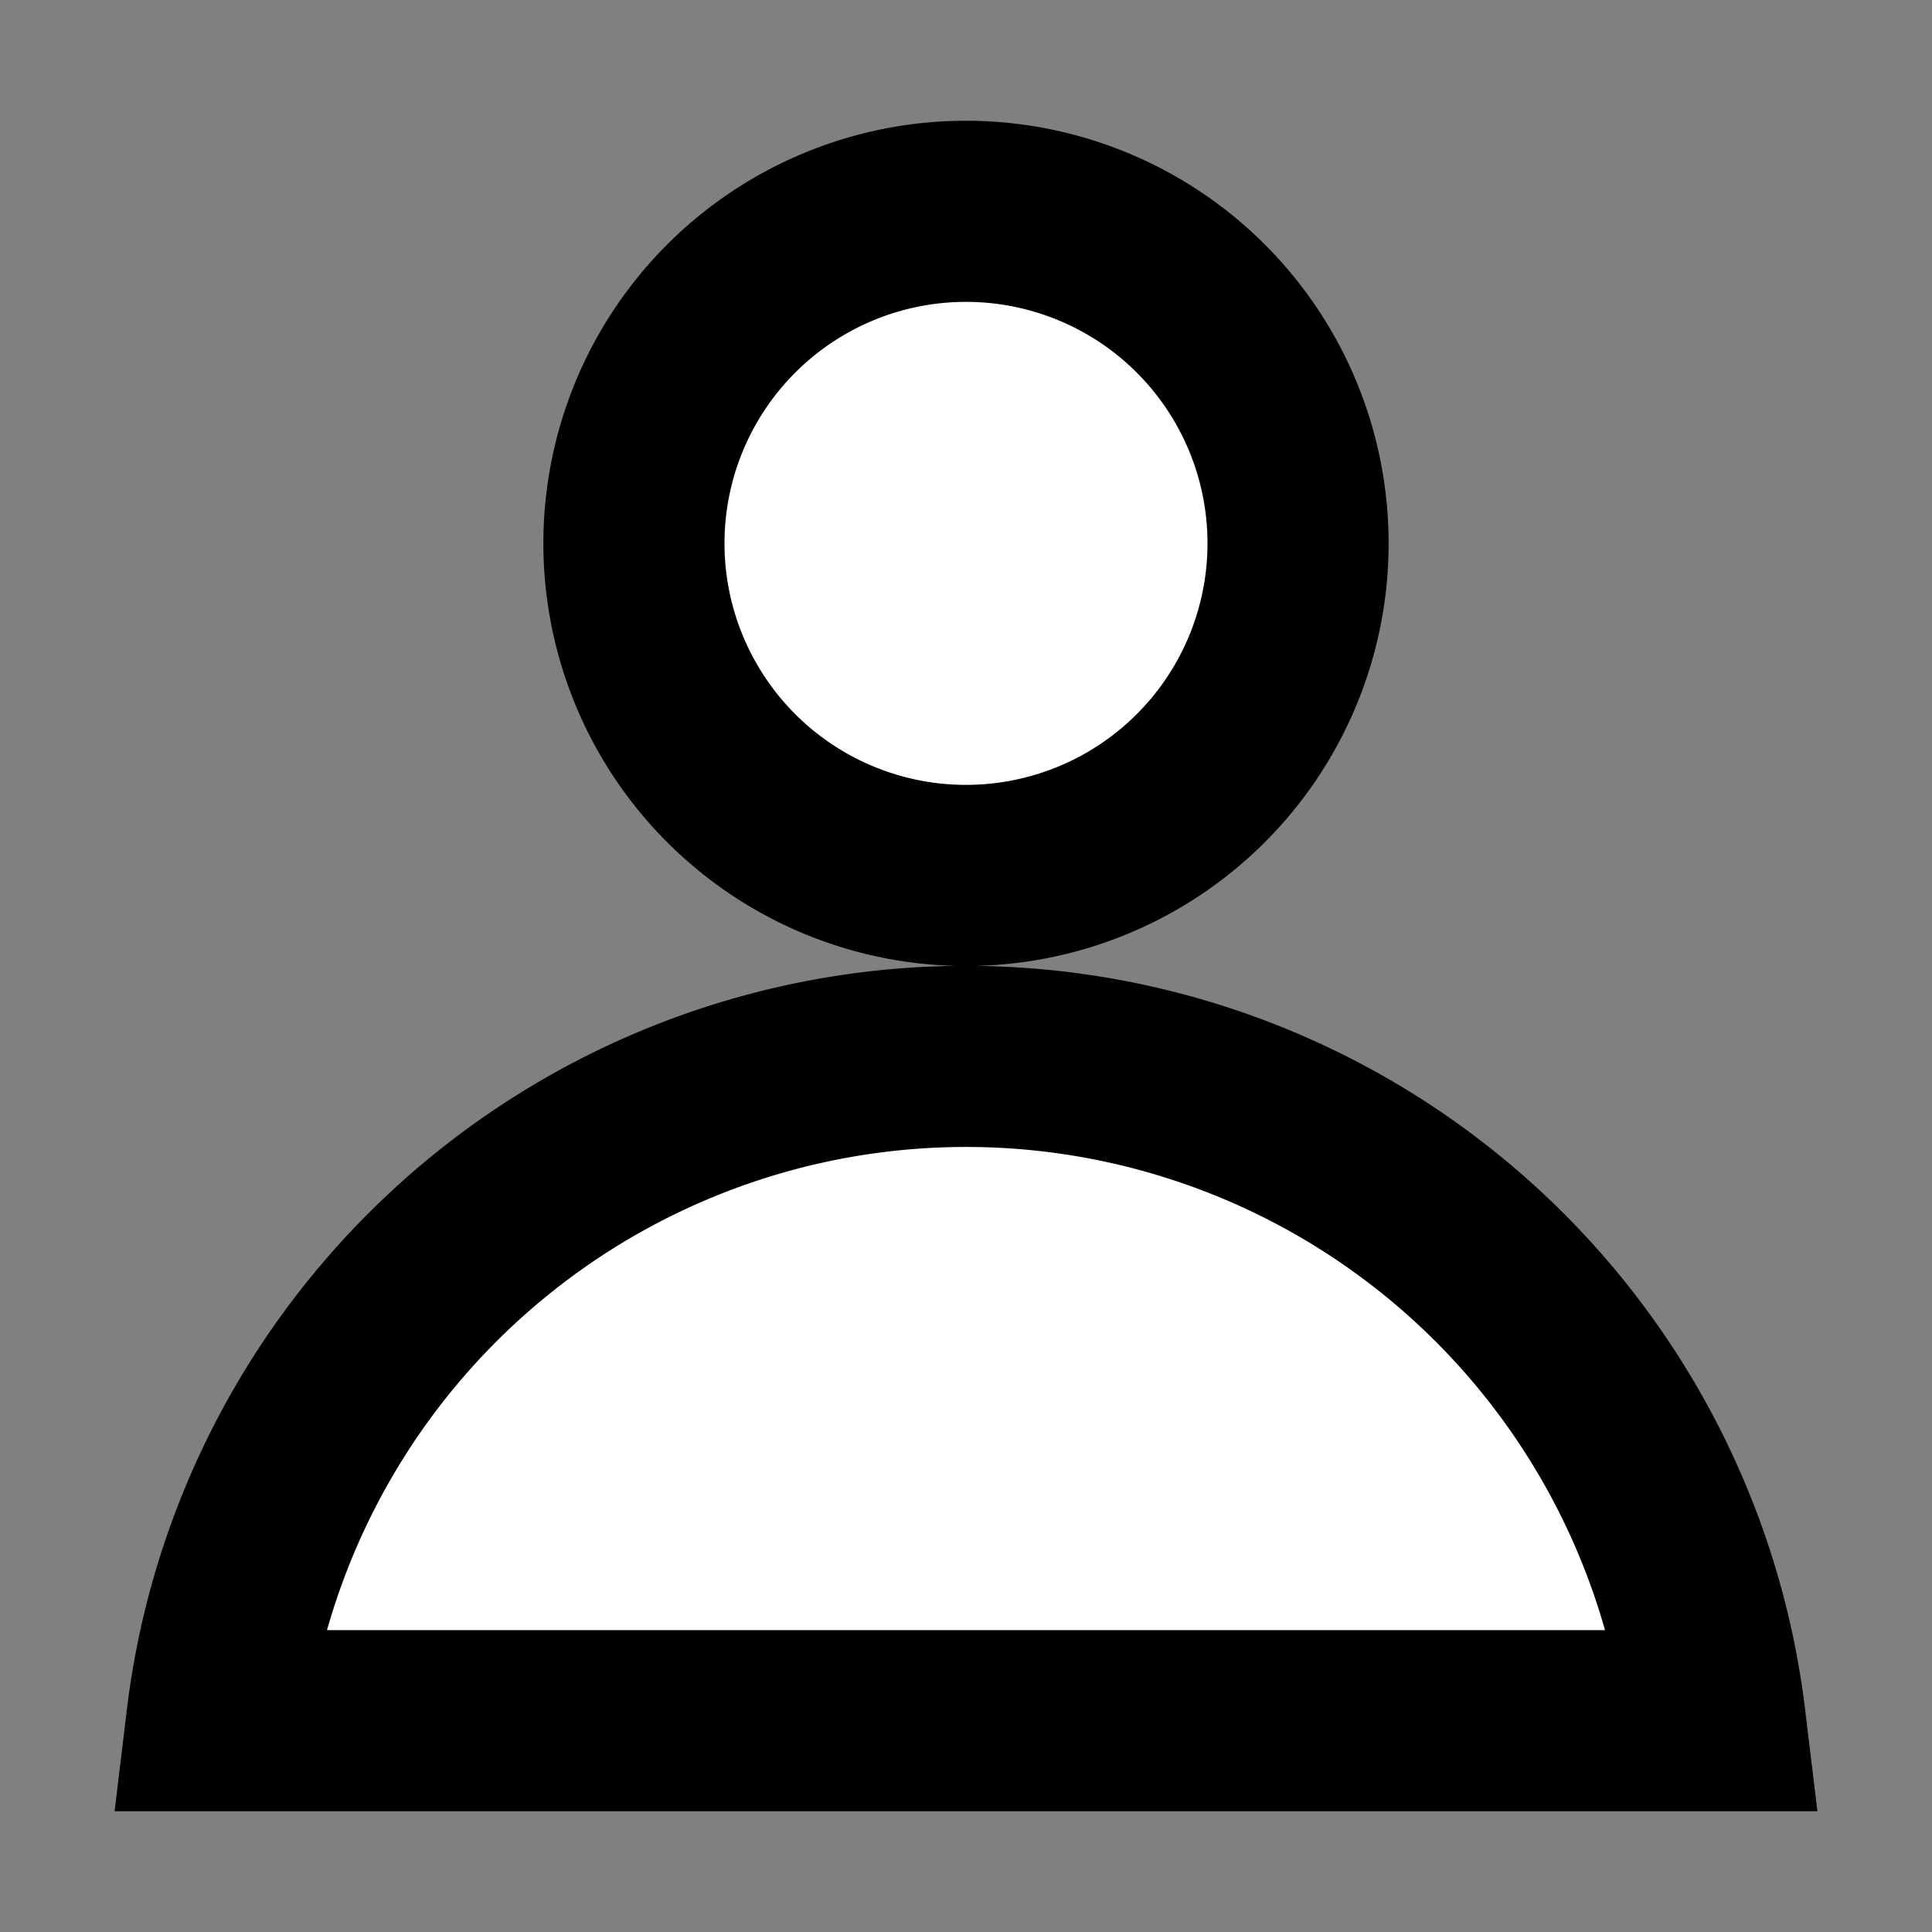 <svg width="16" height="16" fill="none" xmlns="http://www.w3.org/2000/svg">
  <rect width="100%" height="100%" fill="#808080" stroke="none"/>
  <path d="M14.205 14.25H1.795a6.25 6.25 0 0112.41 0zM10.75 4.5a2.75 2.75 0 11-5.5 0 2.75 2.75 0 015.5 0z" fill="#fff" stroke="#000" stroke-width="1.5"/>
</svg>
